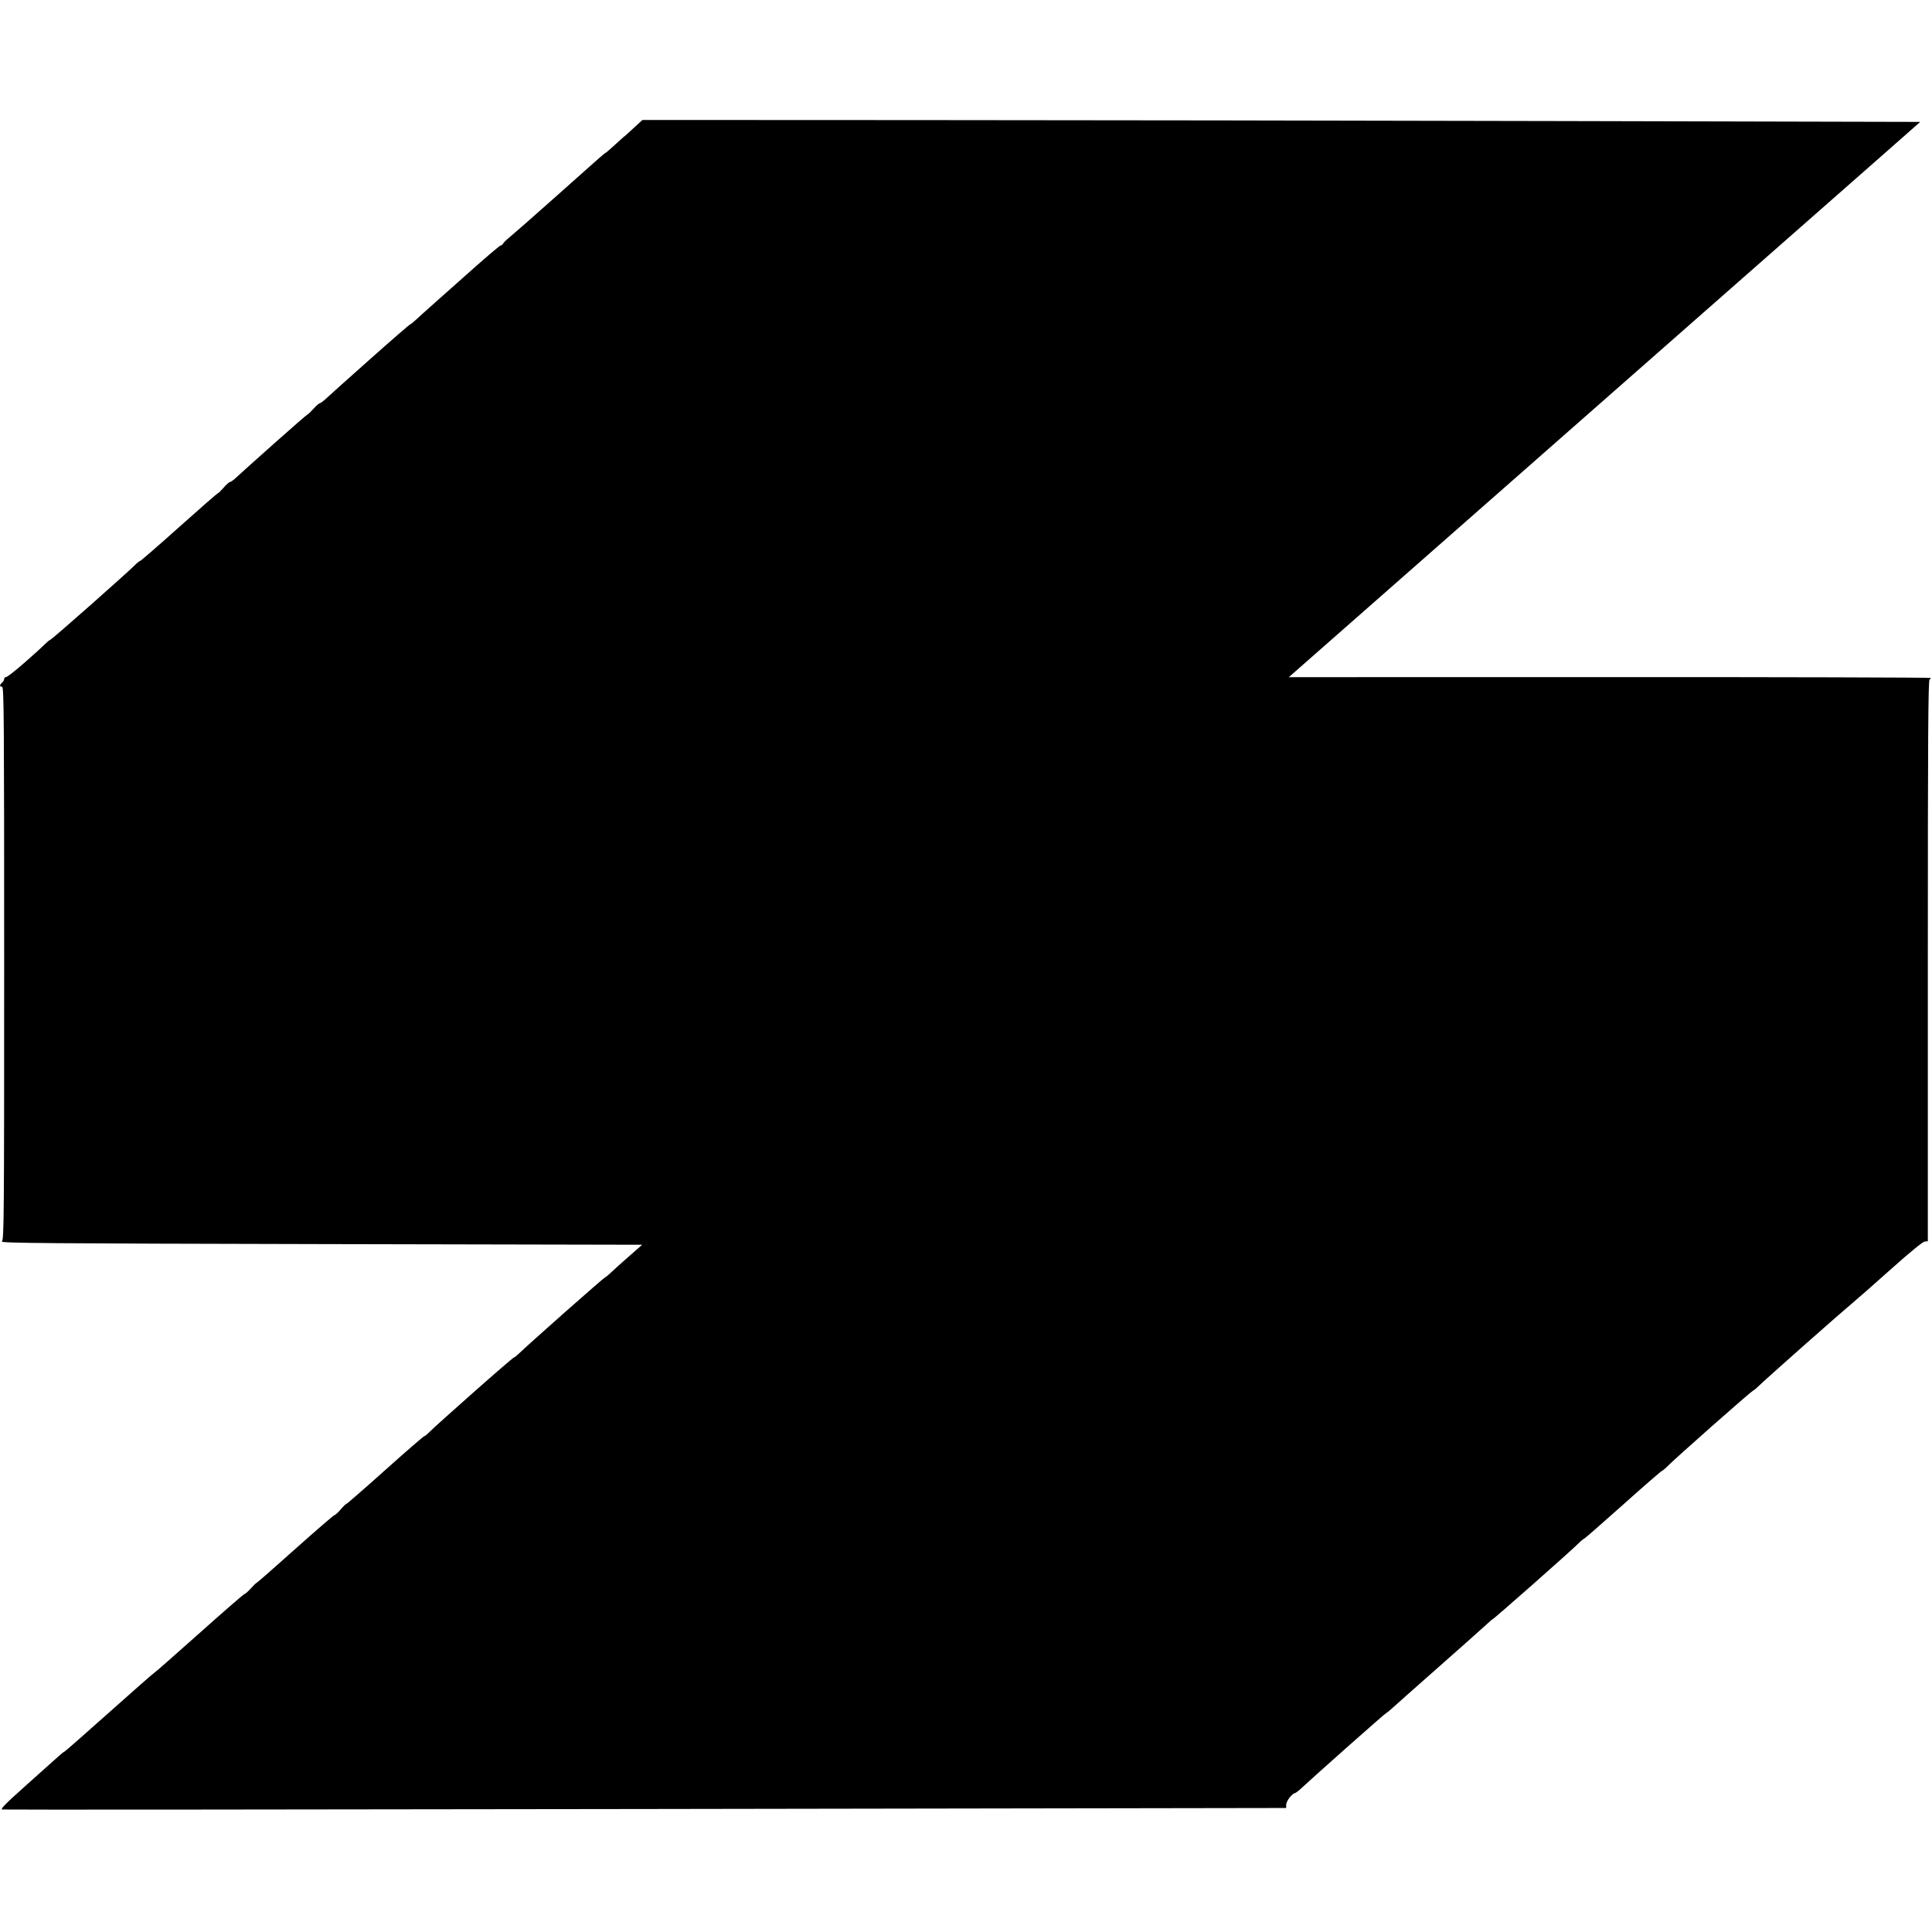 <!-- Generated by IcoMoon.io -->
<svg version="1.1" xmlns="http://www.w3.org/2000/svg" width="32" height="32" viewBox="0 0 32 32" fill="#000000">
<title>srk</title>
<path d="M10.342 2.257c-0.164 0.15-0.303 0.273-0.31 0.274s-0.058 0.042-0.114 0.092c-0.056 0.050-0.39 0.346-0.741 0.659s-0.681 0.602-0.733 0.644c-0.052 0.042-0.102 0.091-0.112 0.109s-0.028 0.032-0.041 0.032-0.21 0.167-0.44 0.371c-0.229 0.204-0.52 0.463-0.646 0.574s-0.267 0.239-0.313 0.282-0.090 0.078-0.098 0.078c-0.008 0-0.306 0.258-0.661 0.574s-0.684 0.609-0.729 0.653c-0.046 0.043-0.094 0.079-0.106 0.079s-0.060 0.041-0.105 0.092c-0.046 0.050-0.088 0.092-0.096 0.092s-0.257 0.217-0.556 0.483c-0.299 0.266-0.58 0.518-0.625 0.561s-0.093 0.078-0.107 0.078c-0.014 0-0.060 0.041-0.104 0.092s-0.086 0.092-0.094 0.092c-0.009 0-0.298 0.252-0.643 0.561s-0.636 0.561-0.646 0.561c-0.010-0-0.055 0.036-0.099 0.081s-0.371 0.339-0.726 0.653c-0.355 0.314-0.653 0.572-0.663 0.572s-0.058 0.041-0.11 0.092c-0.051 0.051-0.205 0.19-0.342 0.309s-0.263 0.217-0.281 0.217c-0.017 0-0.032 0.014-0.032 0.032s-0.015 0.044-0.034 0.060-0.034 0.038-0.034 0.049c0 0.011 0.015 0.020 0.034 0.020 0.030 0 0.034 0.524 0.034 4.578 0 4.231-0.003 4.581-0.038 4.61-0.032 0.027 0.769 0.033 5.284 0.043l5.322 0.011-0.216 0.189c-0.119 0.104-0.253 0.225-0.299 0.269s-0.090 0.080-0.097 0.080c-0.008 0-0.305 0.258-0.661 0.573s-0.689 0.614-0.74 0.664c-0.051 0.050-0.1 0.091-0.11 0.091s-0.308 0.257-0.664 0.572c-0.355 0.314-0.682 0.608-0.726 0.653s-0.088 0.081-0.099 0.081c-0.010-0-0.301 0.252-0.646 0.561s-0.635 0.561-0.644 0.561-0.051 0.041-0.094 0.092c-0.043 0.050-0.089 0.092-0.101 0.092s-0.305 0.253-0.65 0.561c-0.345 0.309-0.633 0.561-0.64 0.561s-0.049 0.041-0.095 0.092c-0.046 0.050-0.092 0.092-0.104 0.092s-0.35 0.294-0.752 0.653c-0.402 0.359-0.737 0.653-0.744 0.653s-0.342 0.294-0.744 0.653-0.737 0.653-0.744 0.653-0.052 0.035-0.099 0.078c-0.047 0.043-0.286 0.257-0.531 0.475-0.341 0.304-0.435 0.399-0.401 0.405 0.025 0.005 4.82 0.001 10.656-0.008l10.611-0.017v-0.053c0-0.029 0.027-0.084 0.059-0.123s0.070-0.070 0.084-0.070c0.013 0 0.067-0.041 0.118-0.090s0.385-0.349 0.74-0.664 0.651-0.574 0.658-0.574c0.006 0 0.056-0.040 0.11-0.090s0.397-0.354 0.762-0.676c0.365-0.322 0.714-0.632 0.775-0.689s0.115-0.103 0.121-0.103c0.006 0 0.302-0.257 0.657-0.57s0.688-0.613 0.74-0.664c0.052-0.052 0.101-0.094 0.11-0.094s0.298-0.253 0.643-0.561c0.345-0.309 0.636-0.561 0.645-0.561s0.059-0.042 0.11-0.094c0.051-0.052 0.383-0.35 0.738-0.664s0.653-0.571 0.661-0.571c0.008 0 0.058-0.041 0.11-0.092s0.389-0.352 0.748-0.67c0.359-0.318 0.72-0.633 0.802-0.701s0.369-0.32 0.638-0.561c0.29-0.26 0.512-0.441 0.544-0.446l0.055-0.007v-4.647c0-3.697 0.006-4.649 0.029-4.657 0.016-0.006 0.022-0.017 0.015-0.025s-2.402-0.015-5.321-0.014l-5.307 0.001 1.358-1.194c0.747-0.657 1.776-1.561 2.286-2.010s1.268-1.115 1.684-1.481 1.4-1.232 2.188-1.924c0.787-0.692 1.771-1.557 2.187-1.923l0.755-0.665-6.001-0.014c-3.3-0.008-8.062-0.015-10.582-0.016l-4.581-0.002-0.298 0.273z"/>
</svg>
